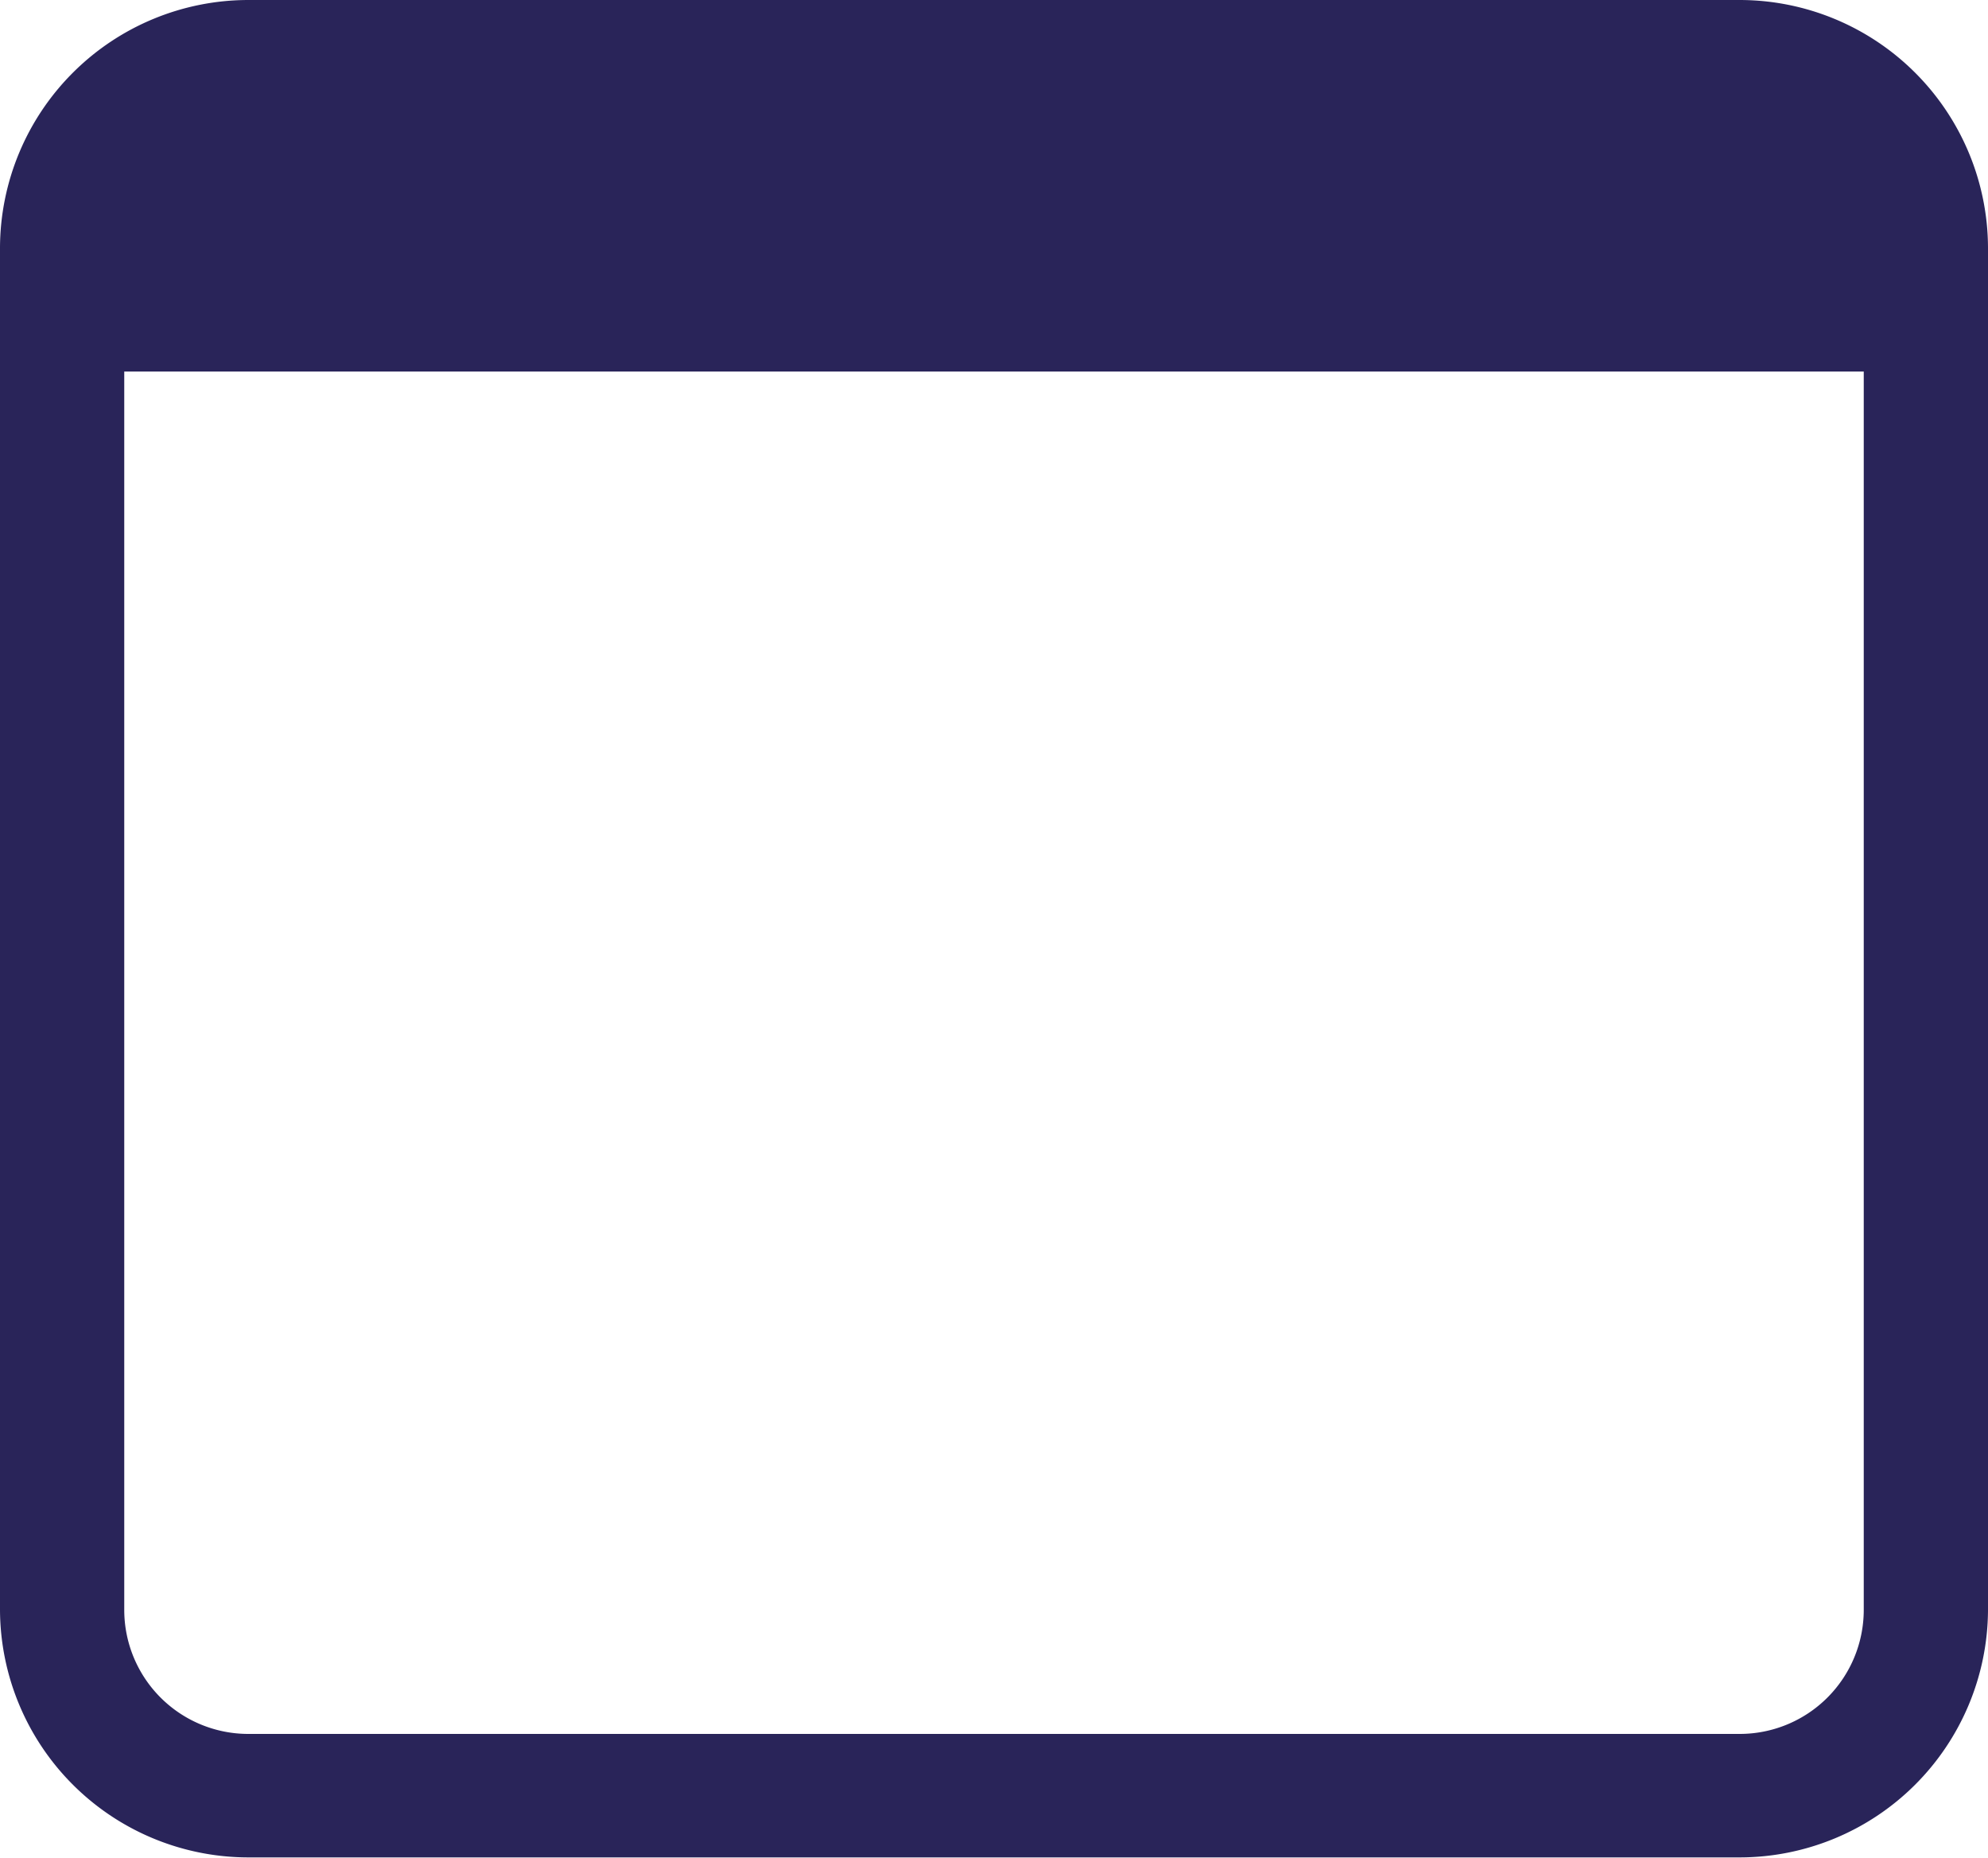 <svg xmlns="http://www.w3.org/2000/svg" width="20" height="18.686" viewBox="0 0 20 18.686">
  <defs>
    <style>
      .cls-1 {
        fill: #292459;
        fill-rule: evenodd;
      }
    </style>
  </defs>
  <path id="Tracé_40" data-name="Tracé 40" class="cls-1" d="M1.25,5.987V18.445A1.248,1.248,0,0,0,2.5,19.69h15a1.248,1.248,0,0,0,1.25-1.246V5.987ZM2.5,2.25A2.5,2.5,0,0,0,0,4.741v13.7a2.5,2.5,0,0,0,2.5,2.491h15A2.5,2.5,0,0,0,20,18.445V4.741A2.5,2.5,0,0,0,17.5,2.25Z" transform="translate(0 -2.25)"/>
</svg>
